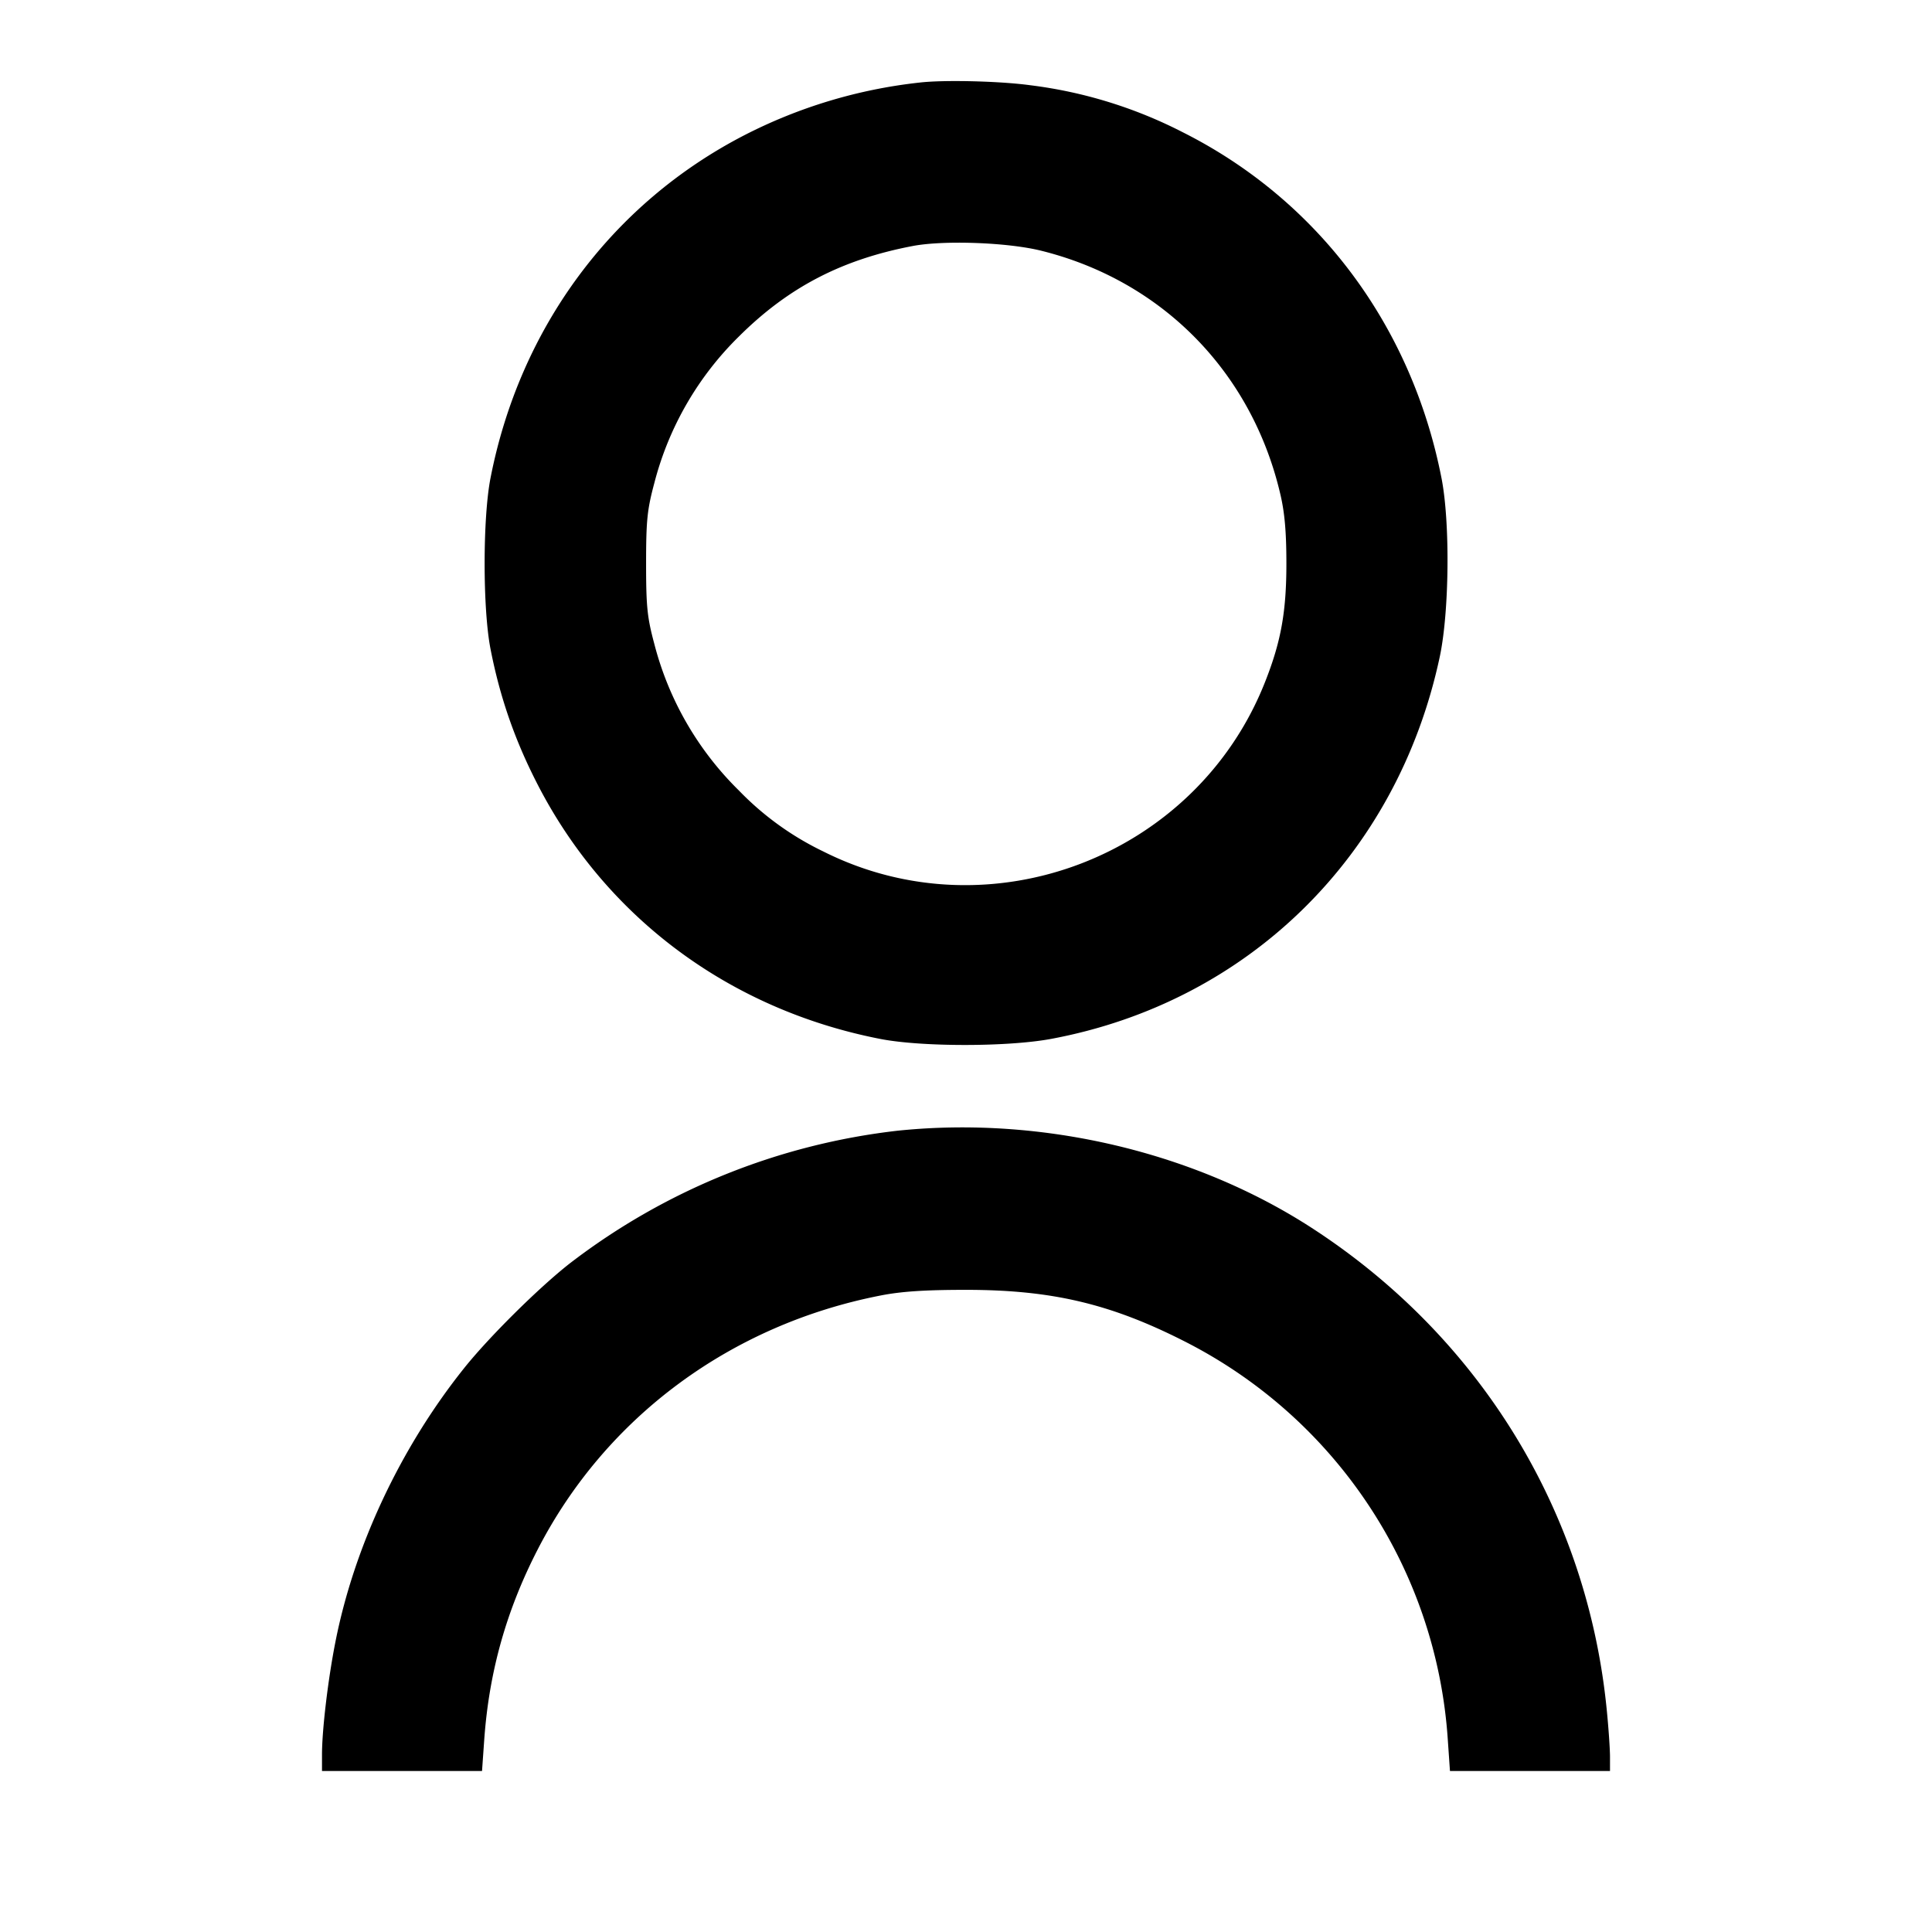 <svg xmlns="http://www.w3.org/2000/svg"  viewBox="0 0 24 24"><path d="M11.42 1.026a6.246 6.246 0 0 0-2.176.655c-1.647.851-2.787 2.392-3.151 4.259-.097.499-.097 1.621 0 2.12.115.591.296 1.116.569 1.653.849 1.674 2.395 2.828 4.278 3.194.514.099 1.582.099 2.12-.002 2.449-.458 4.298-2.276 4.825-4.745.119-.557.13-1.67.022-2.22-.372-1.898-1.536-3.454-3.216-4.298a5.67 5.67 0 0 0-1.891-.583c-.382-.052-1.079-.069-1.38-.033m1.52 2.09c1.5.375 2.612 1.509 2.965 3.024.054.229.075.474.075.86 0 .601-.067.973-.267 1.477-.857 2.163-3.415 3.142-5.486 2.1a3.66 3.66 0 0 1-1.048-.757 3.924 3.924 0 0 1-1.05-1.818C8.04 7.67 8.026 7.539 8.026 7c0-.539.014-.67.103-1.002a3.924 3.924 0 0 1 1.05-1.818c.614-.611 1.277-.956 2.159-1.124.387-.074 1.187-.045 1.602.06m-1.78 10.929a8.207 8.207 0 0 0-4.08 1.648c-.385.301-1.01.92-1.318 1.307-.787.986-1.363 2.212-1.596 3.4-.092.466-.166 1.09-.166 1.398V22h1.988l.027-.384c.06-.85.276-1.616.669-2.377.846-1.637 2.396-2.783 4.256-3.146.259-.051.556-.07 1.06-.07 1.063 0 1.794.172 2.713.639a5.992 5.992 0 0 1 3.272 4.948l.027.39H20v-.176c0-.096-.018-.362-.041-.59-.243-2.449-1.565-4.613-3.648-5.97-1.462-.953-3.361-1.402-5.151-1.219" fill-rule="evenodd"/></svg>